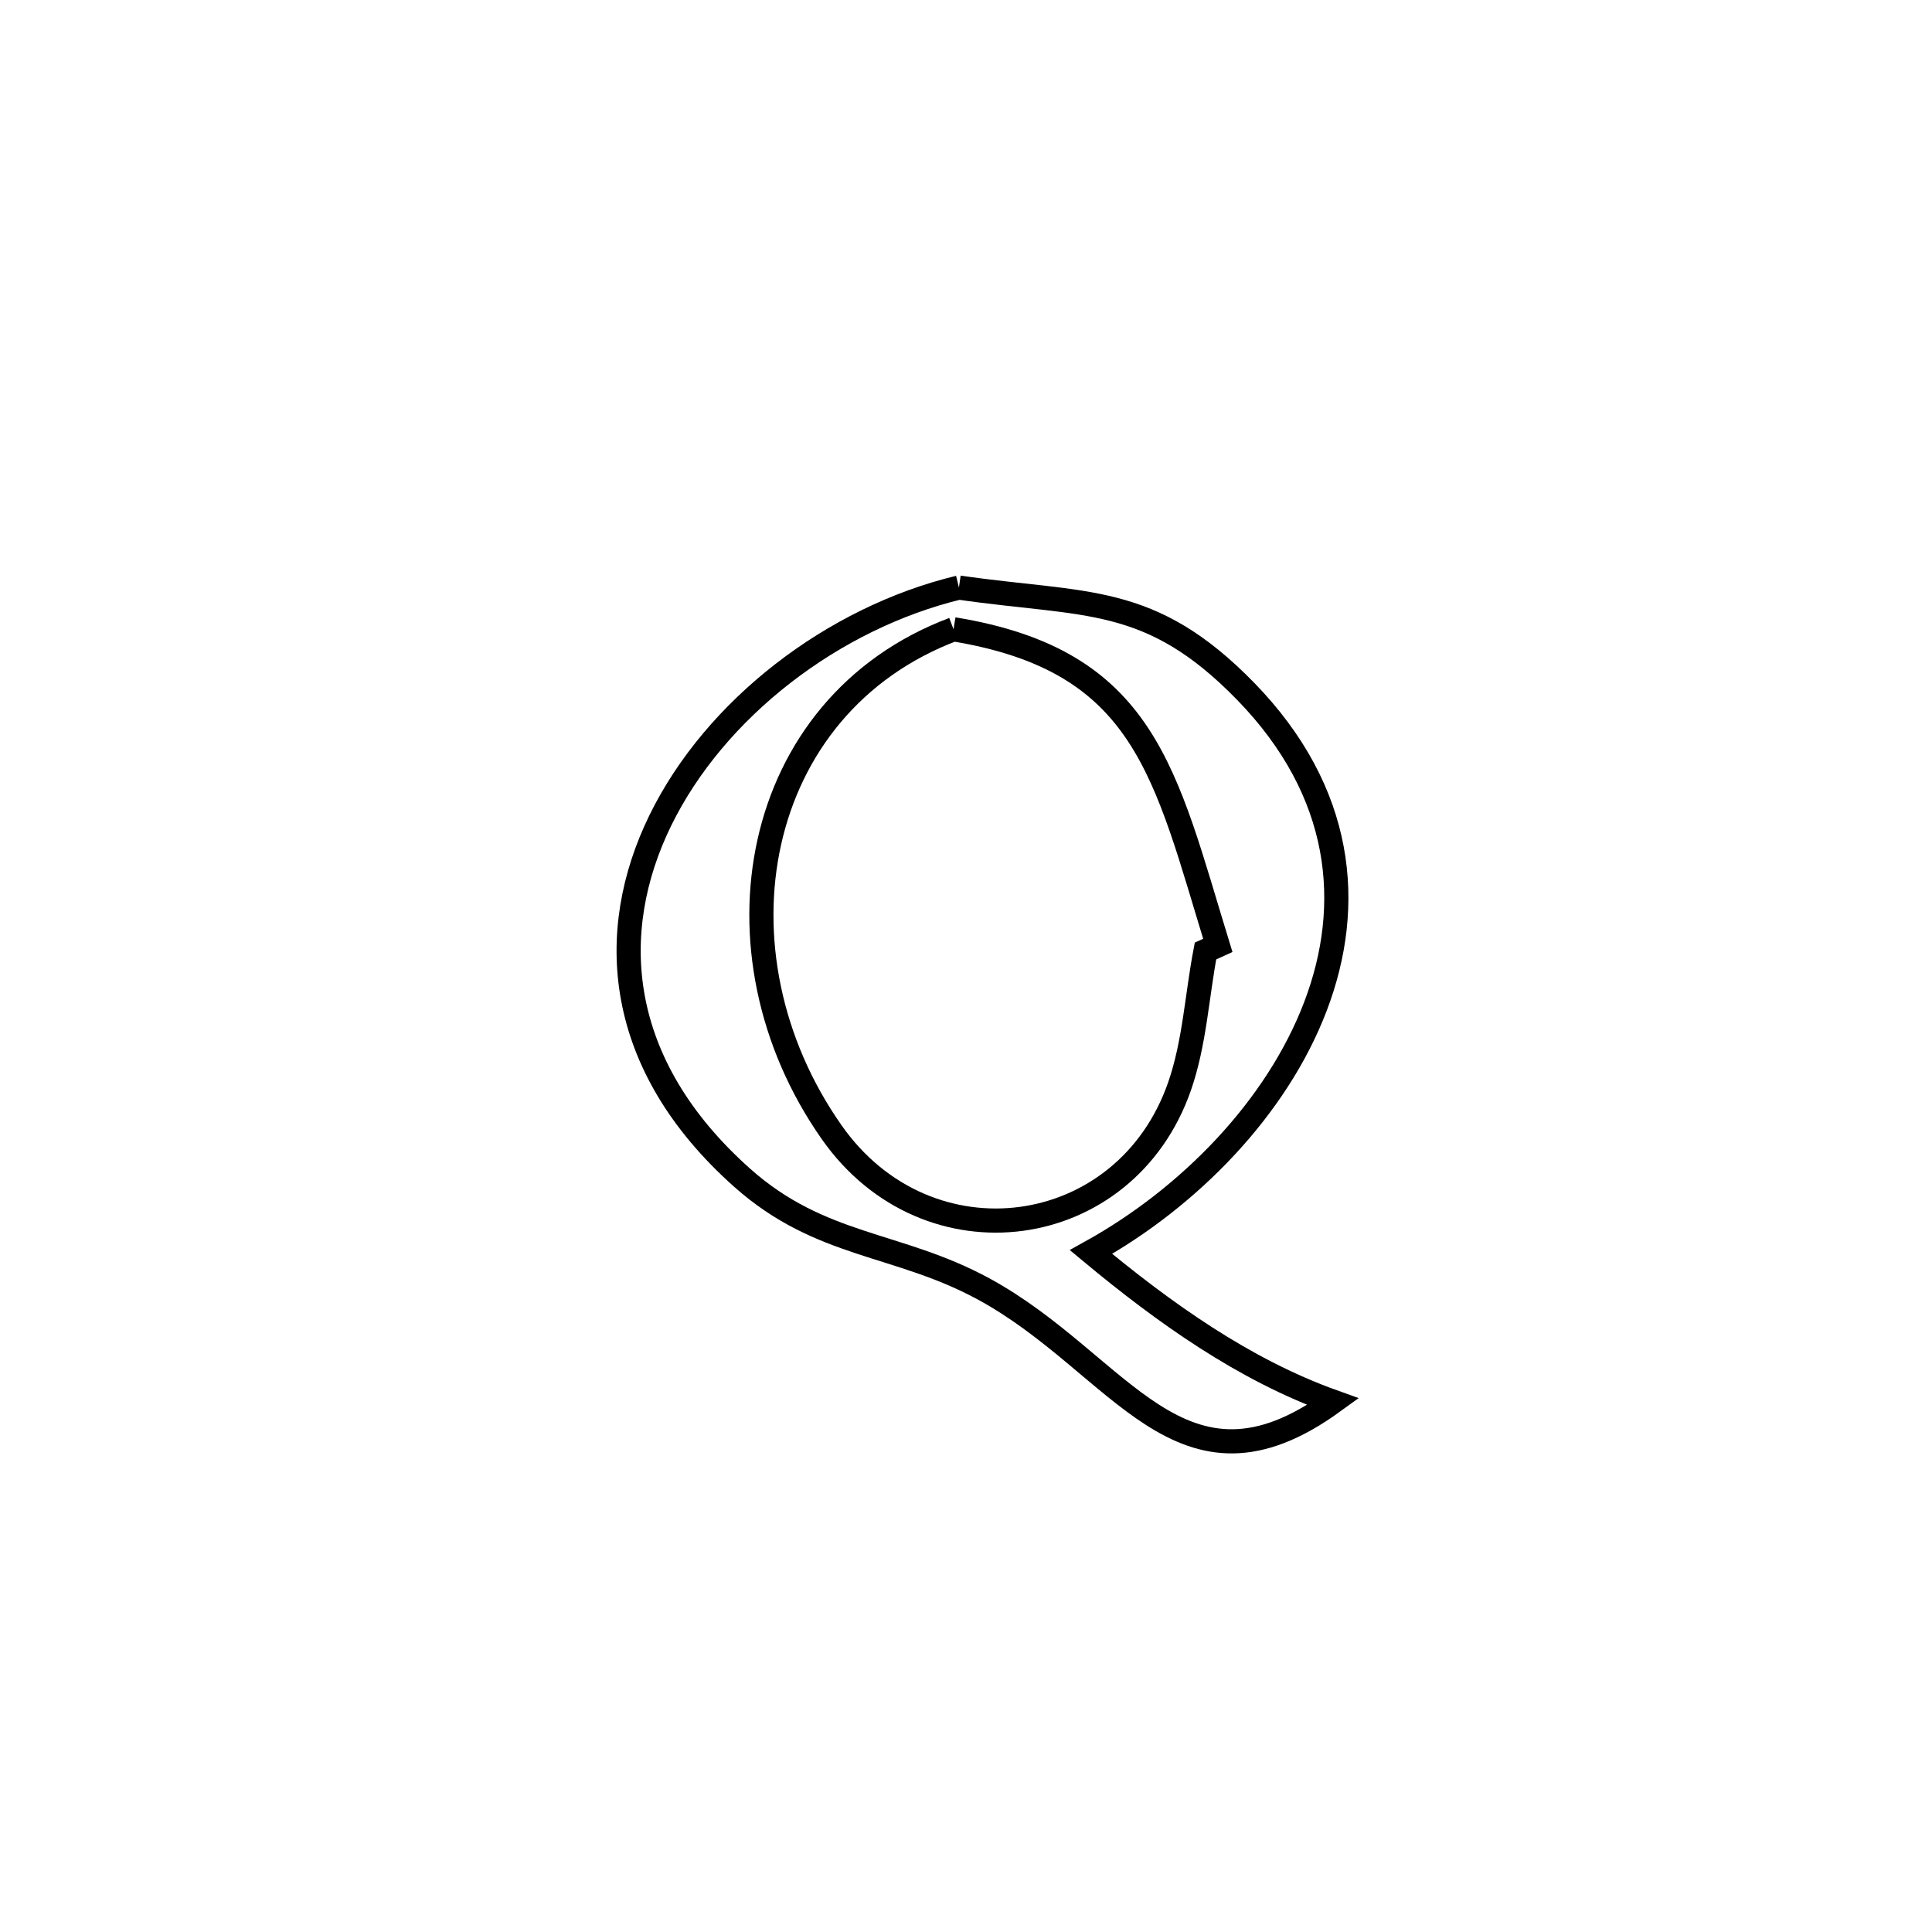 <svg xmlns="http://www.w3.org/2000/svg" viewBox="0.0 0.0 24.0 24.0" height="200px" width="200px"><path fill="none" stroke="black" stroke-width=".3" stroke-opacity="1.0"  filling="0" d="M11.912 7.299 L11.912 7.299 C13.492 7.528 14.285 7.367 15.475 8.589 C16.69 9.838 16.821 11.24 16.342 12.499 C15.863 13.759 14.775 14.875 13.553 15.553 L13.553 15.553 C14.459 16.306 15.45 17.015 16.56 17.413 L16.56 17.413 C14.662 18.789 13.923 16.937 12.216 16.01 C11.149 15.431 10.195 15.499 9.22 14.631 C7.636 13.221 7.525 11.577 8.203 10.191 C8.881 8.805 10.346 7.677 11.912 7.299 L11.912 7.299"></path>
<path fill="none" stroke="black" stroke-width=".3" stroke-opacity="1.0"  filling="0" d="M11.845 7.817 L11.845 7.817 C14.236 8.208 14.471 9.605 15.128 11.744 L15.128 11.744 C15.077 11.767 15.026 11.791 14.975 11.814 L14.975 11.814 C14.868 12.374 14.84 12.956 14.653 13.494 C13.981 15.427 11.523 15.763 10.332 14.066 C8.766 11.835 9.326 8.766 11.845 7.817 L11.845 7.817"></path></svg>